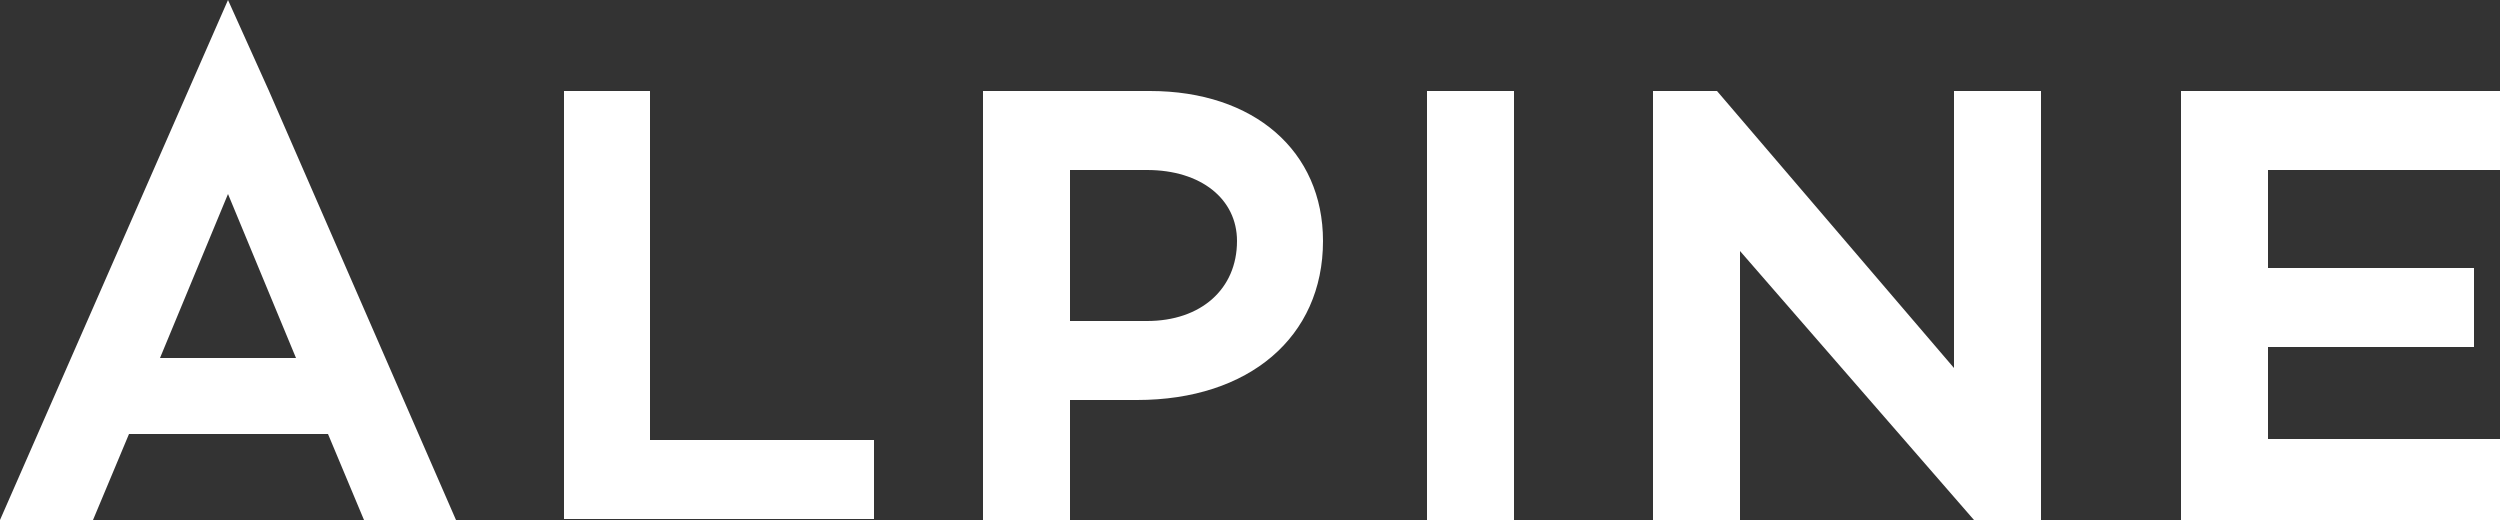 <?xml version="1.0" encoding="utf-8"?>
<!-- Generator: Adobe Illustrator 19.0.0, SVG Export Plug-In . SVG Version: 6.00 Build 0)  -->
<svg version="1.1" id="logo" xmlns="http://www.w3.org/2000/svg" xmlns:xlink="http://www.w3.org/1999/xlink" x="0px" y="0px"
	 viewBox="-180 371 250 52" style="enable-background:new -180 371 250 52;" xml:space="preserve">
<rect x="-180" y="371" width="250" height="52" fill="#333333" stroke="none"/>
<style type="text/css">
	.st0{fill:#FFFFFF;}
</style>
<path class="st0" d="M70,415.1v7.9H38.1v-42.9H70v7.9H46.8v9.8h20.6v7.9H46.8v9.2H70z M-6,396.1V423h-8.7v-42.9h6.4l23.7,27.7v-27.7
	h8.7V423h-6.7C17.4,423-6,396.1-6,396.1z M-37.3,380.1h8.7V423h-8.7V380.1z M-66.3,411H-73v12h-8.7v-42.9H-65c10.4,0,17.3,6,17.3,15
	C-47.7,404.7-55.1,411-66.3,411z M-65.3,388H-73v15.1h7.7c5.4,0,9-3.2,9-8C-56.3,390.9-59.9,388-65.3,388z M-123.7,380.1h8.7v34.9
	h22.4v7.9h-31V380.1z M-147.2,414.4h-19.9l-3.6,8.6h-9.3l22.8-52l4.1,9.1l18.7,42.9h-9.2L-147.2,414.4z M-157.2,390.4l-6.8,16.4
	h13.6L-157.2,390.4z"/>
</svg>
